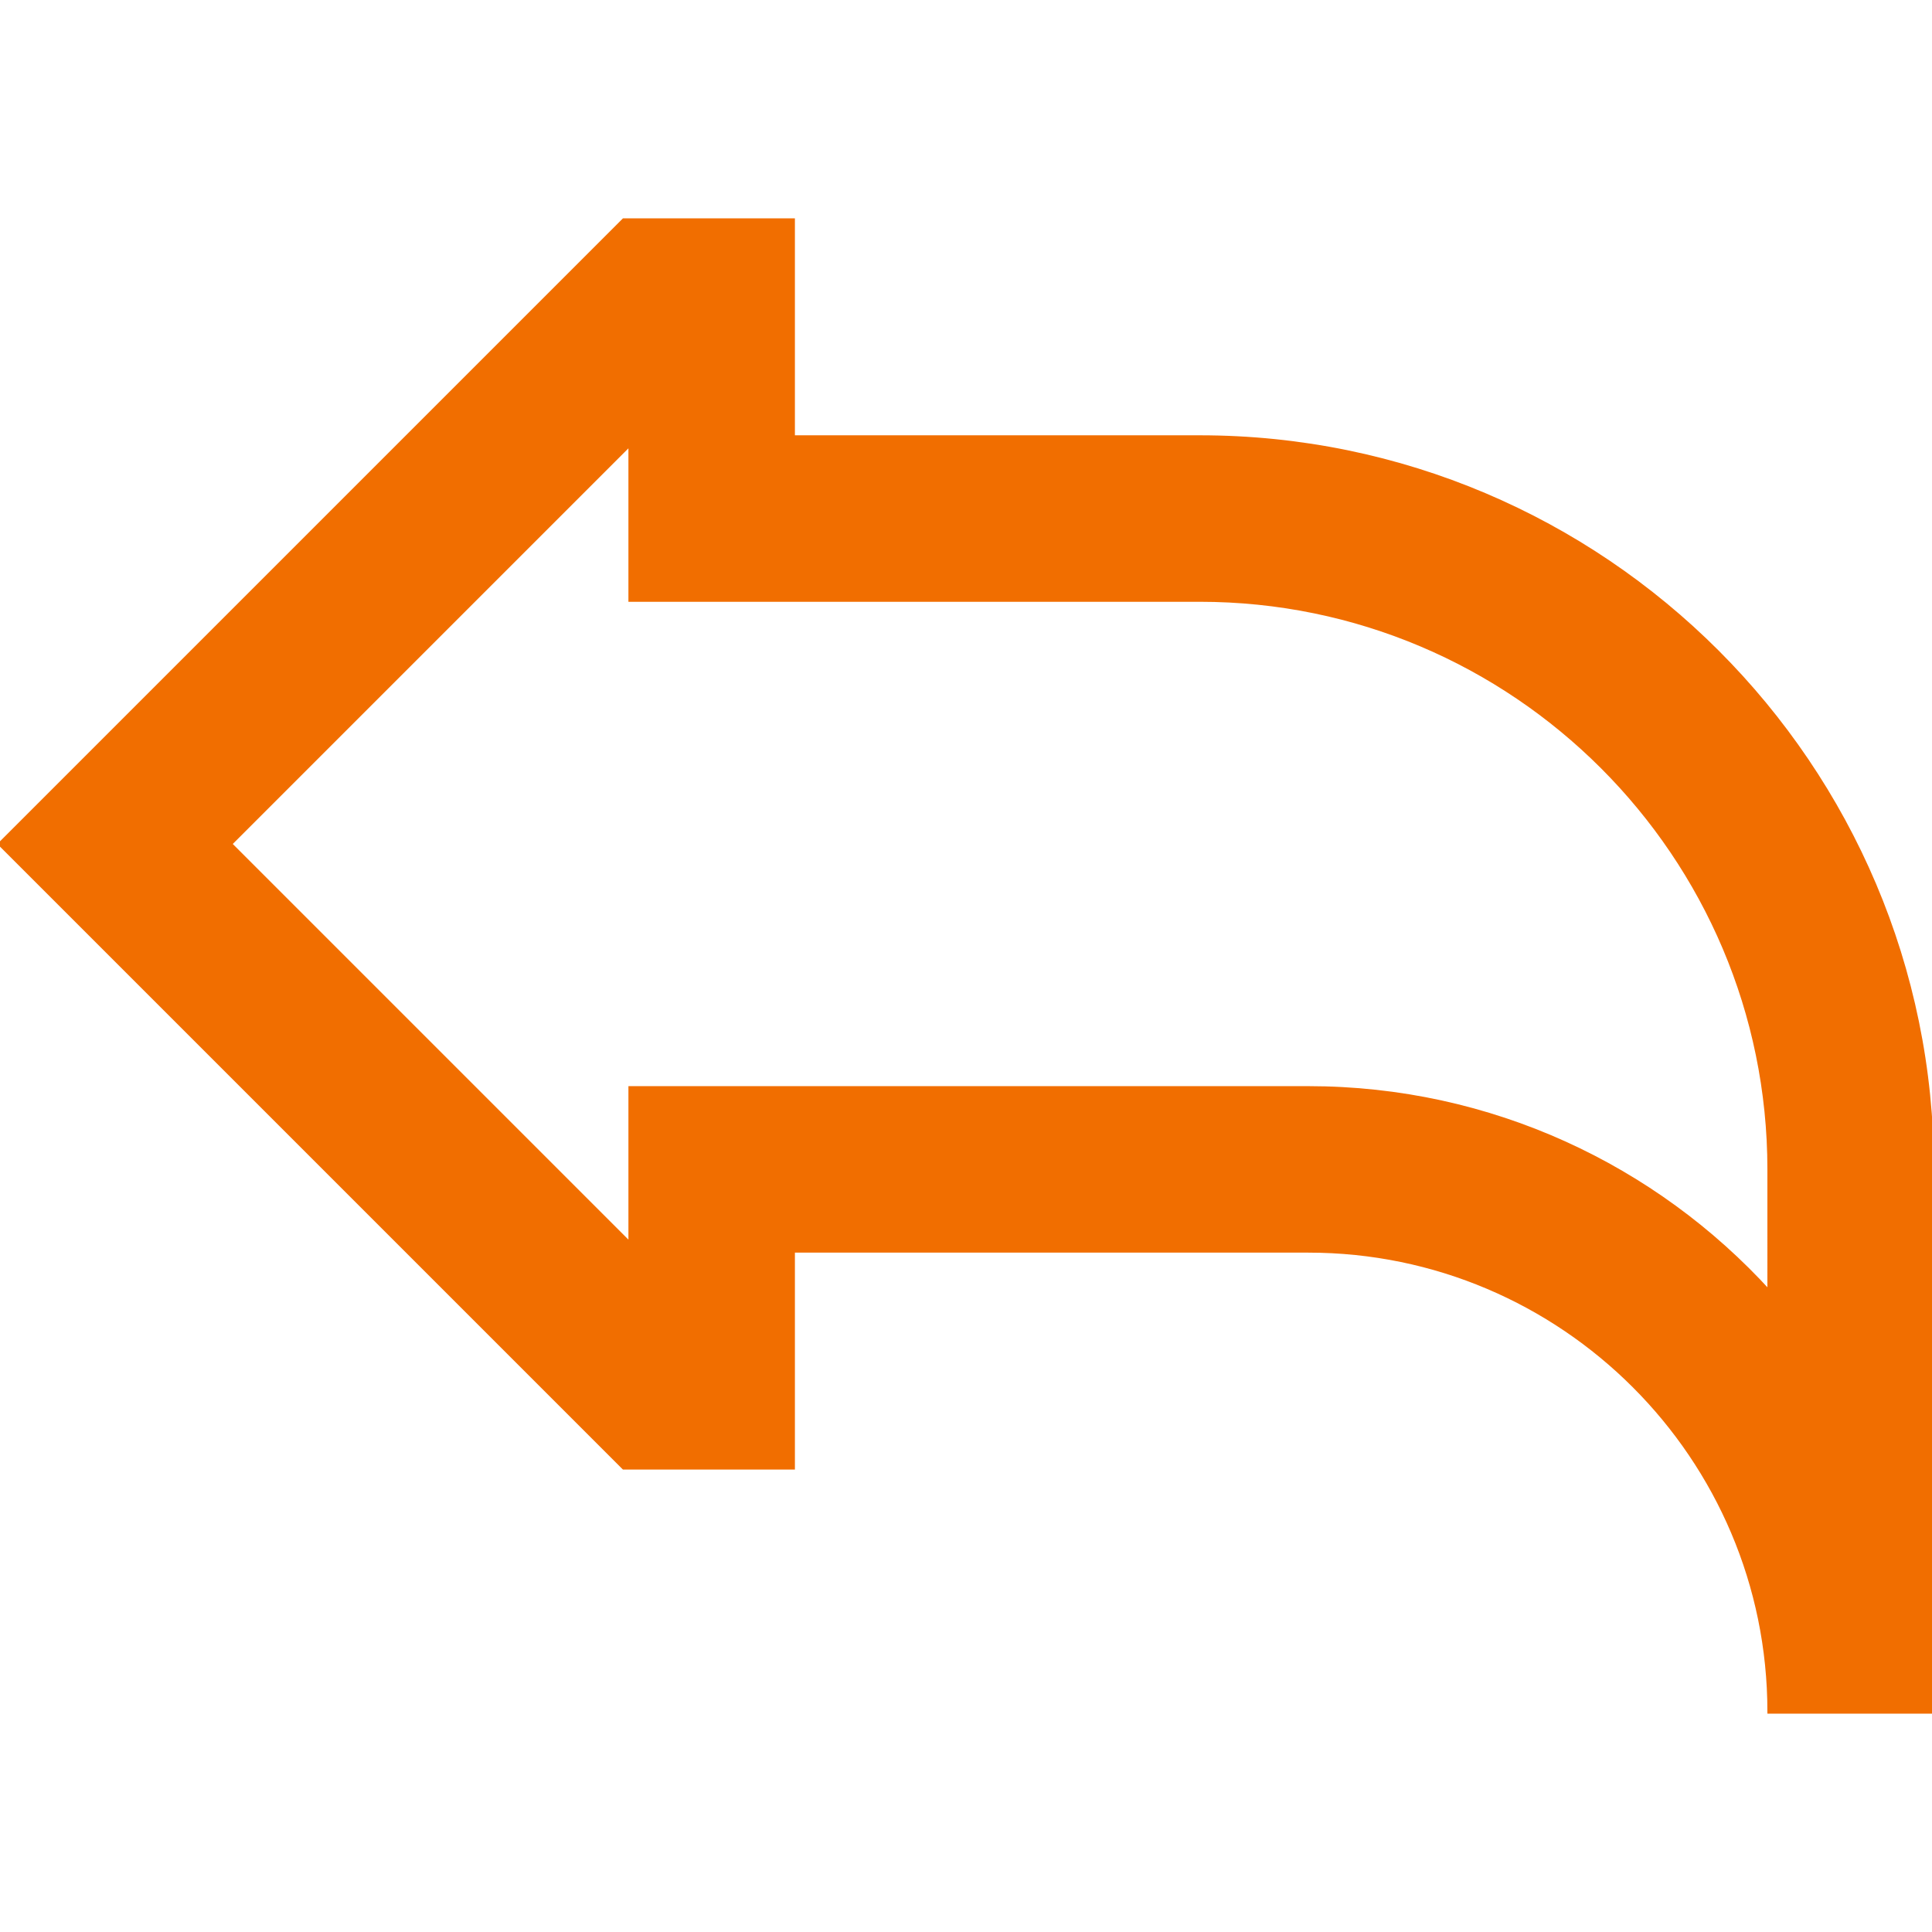 <!DOCTYPE svg PUBLIC "-//W3C//DTD SVG 1.1//EN" "http://www.w3.org/Graphics/SVG/1.1/DTD/svg11.dtd">
<!-- Uploaded to: SVG Repo, www.svgrepo.com, Transformed by: SVG Repo Mixer Tools -->
<svg fill="#F16E00" height="256px" width="256px" version="1.1" id="Layer_1" xmlns="http://www.w3.org/2000/svg" xmlns:xlink="http://www.w3.org/1999/xlink" viewBox="0 0 512 512" xml:space="preserve" stroke="#F16E00">
<g id="SVGRepo_bgCarrier" stroke-width="0"/>
<g id="SVGRepo_tracerCarrier" stroke-linecap="round" stroke-linejoin="round"/>
<g id="SVGRepo_iconCarrier"> <g> <g> <path d="M317.959,115.859H210.158V58.365h-44.864L0,223.66l165.294,165.294h44.864V331.46h136.548 c67.367,0,122.174,54.807,122.174,122.174H512V309.9C512,202.905,424.953,115.859,317.959,115.859z M468.88,342.412 c-30.253-33.206-73.82-54.071-122.174-54.071H167.038v41.378L60.981,223.661l106.057-106.057v41.375h150.921 c83.219,0,150.921,67.703,150.921,150.921V342.412z"/> </g> </g> </g>
</svg>